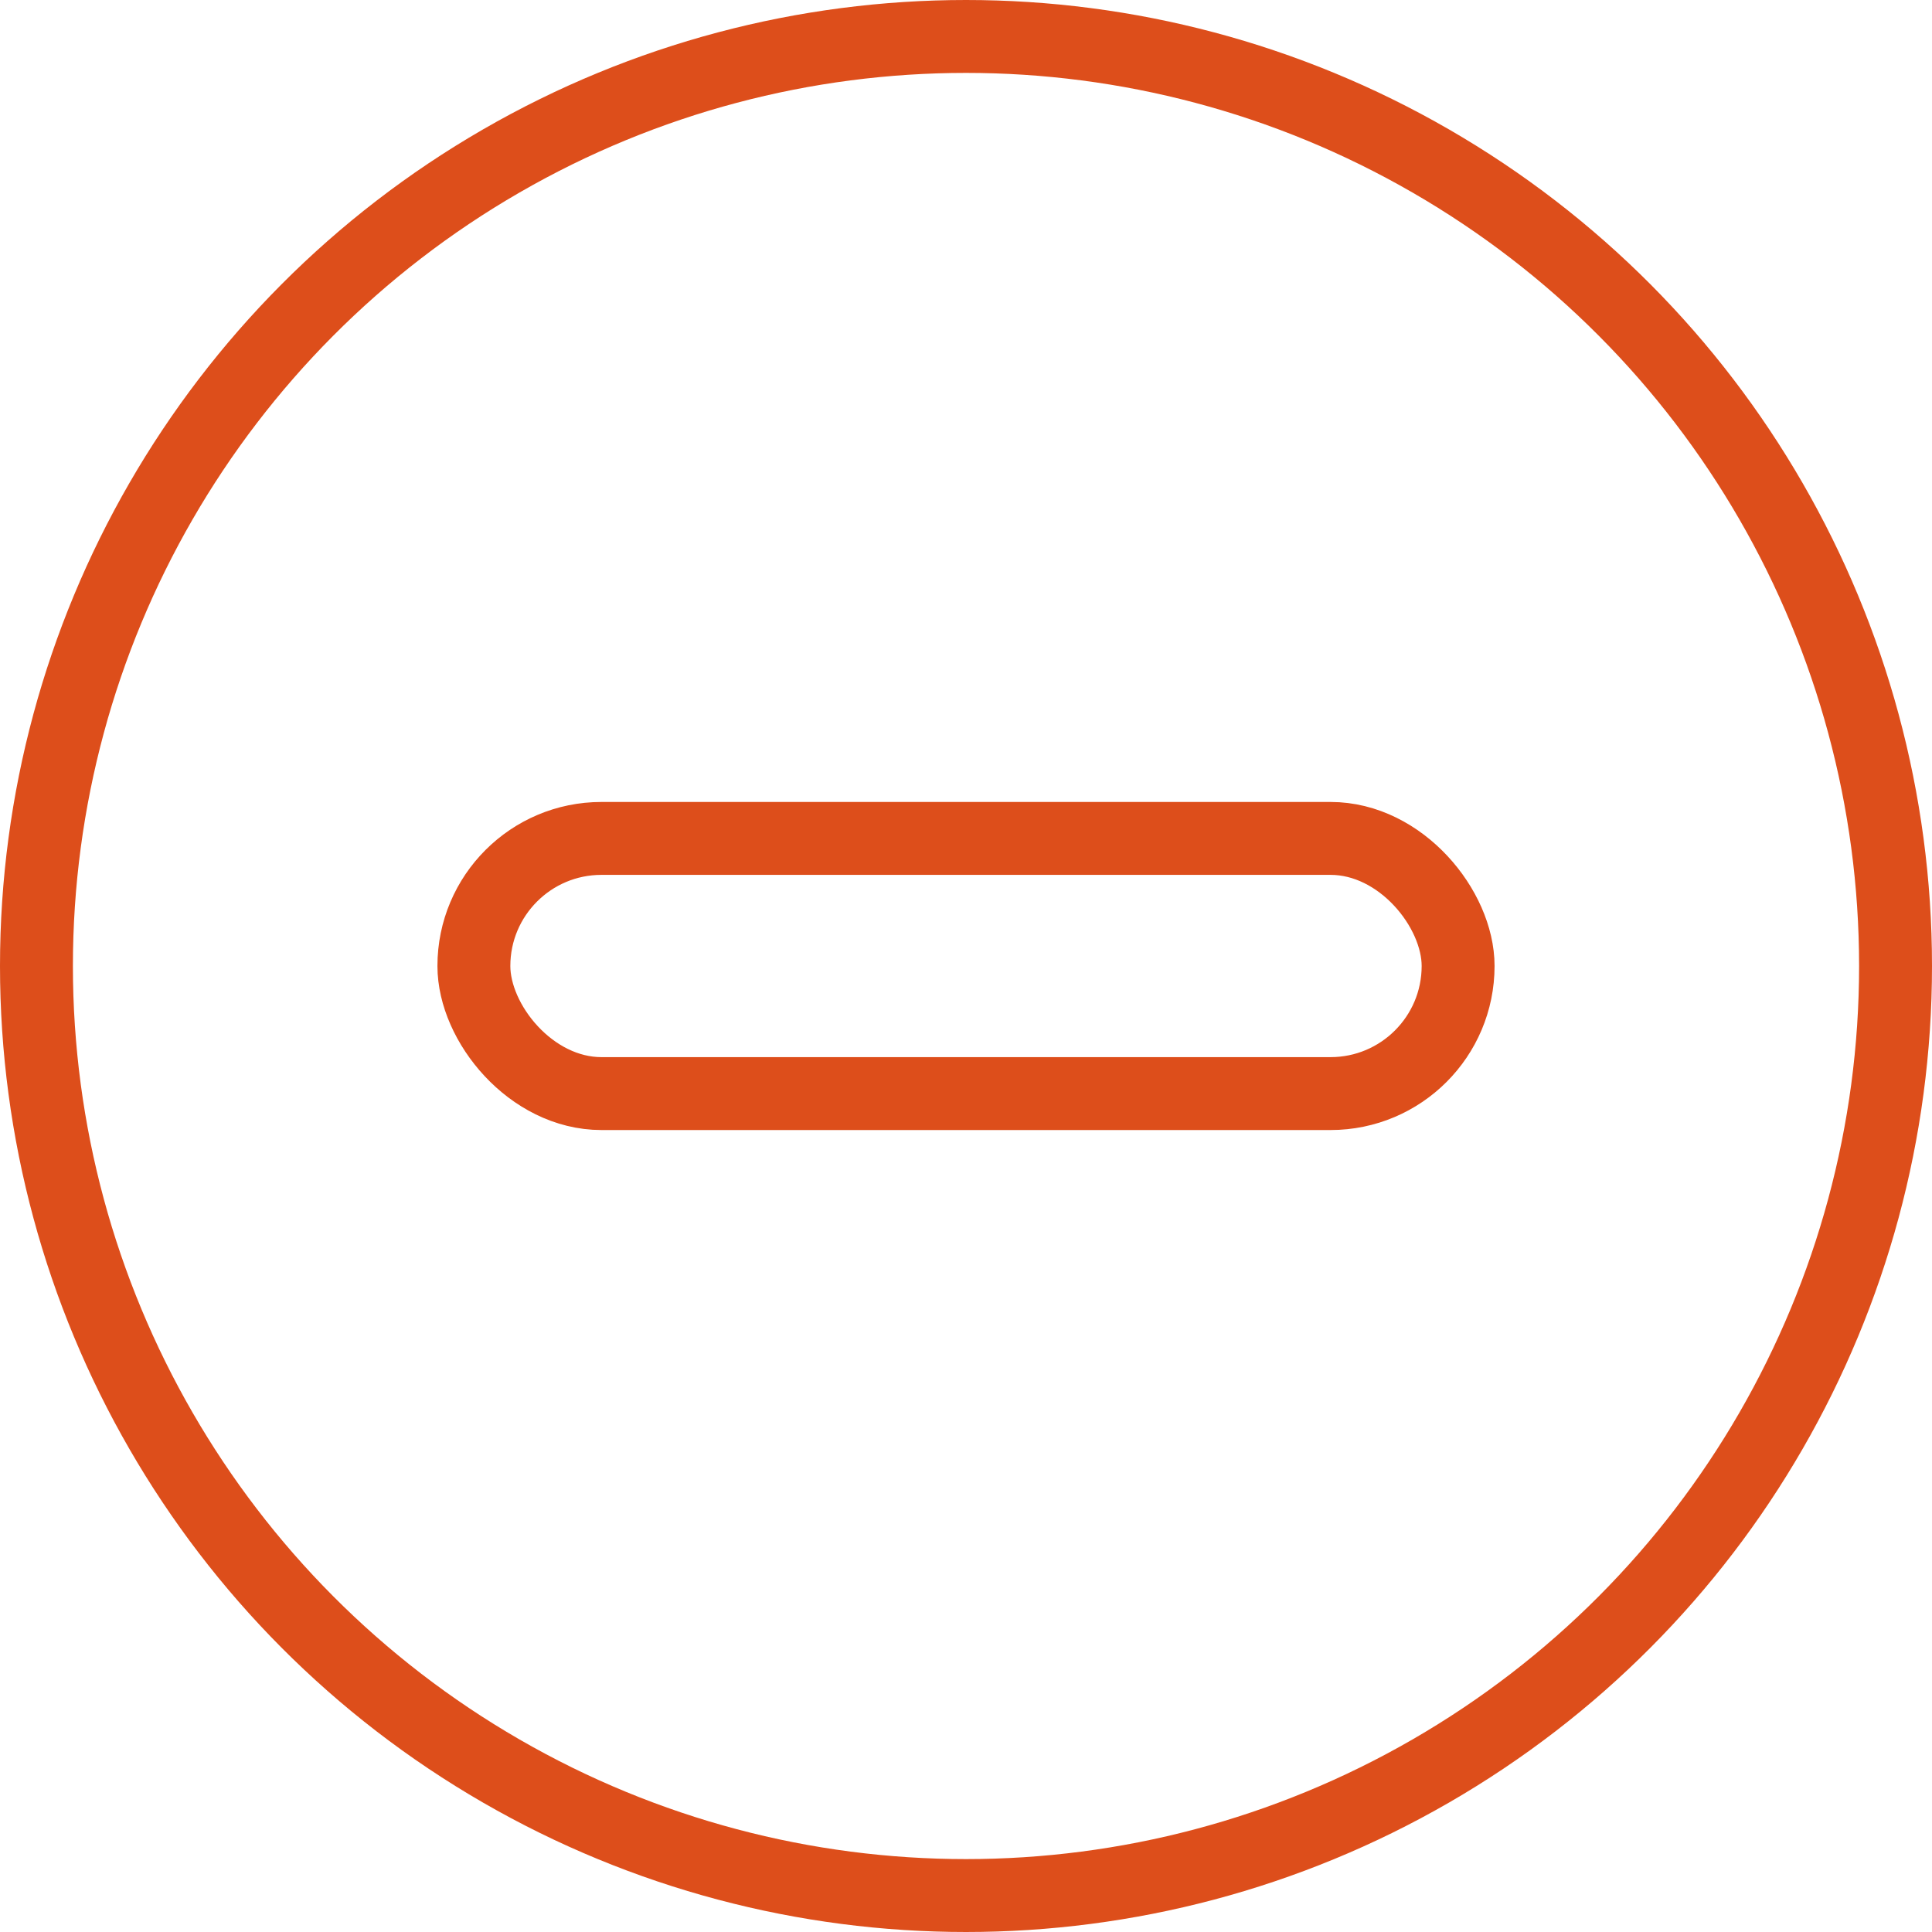 <svg xmlns="http://www.w3.org/2000/svg" width="53" height="53" viewBox="0 0 53 53">
  <g id="Grupo_1624" data-name="Grupo 1624" transform="translate(-1321 -3815)">
    <g id="Elipse_17" data-name="Elipse 17" transform="translate(1321 3815)" fill="none" stroke="#dd4e1b" stroke-width="2">
      <circle cx="26.5" cy="26.5" r="26.5" stroke="none"/>
      <circle cx="26.5" cy="26.5" r="25.5" fill="none"/>
    </g>
    <g id="Retângulo_225" data-name="Retângulo 225" transform="translate(1333 3837)" fill="none" stroke="#dd4e1b" stroke-width="2">
      <rect width="29" height="9" rx="4.5" stroke="none"/>
      <rect x="1" y="1" width="27" height="7" rx="3.5" fill="none"/>
    </g>
  </g>
</svg>
